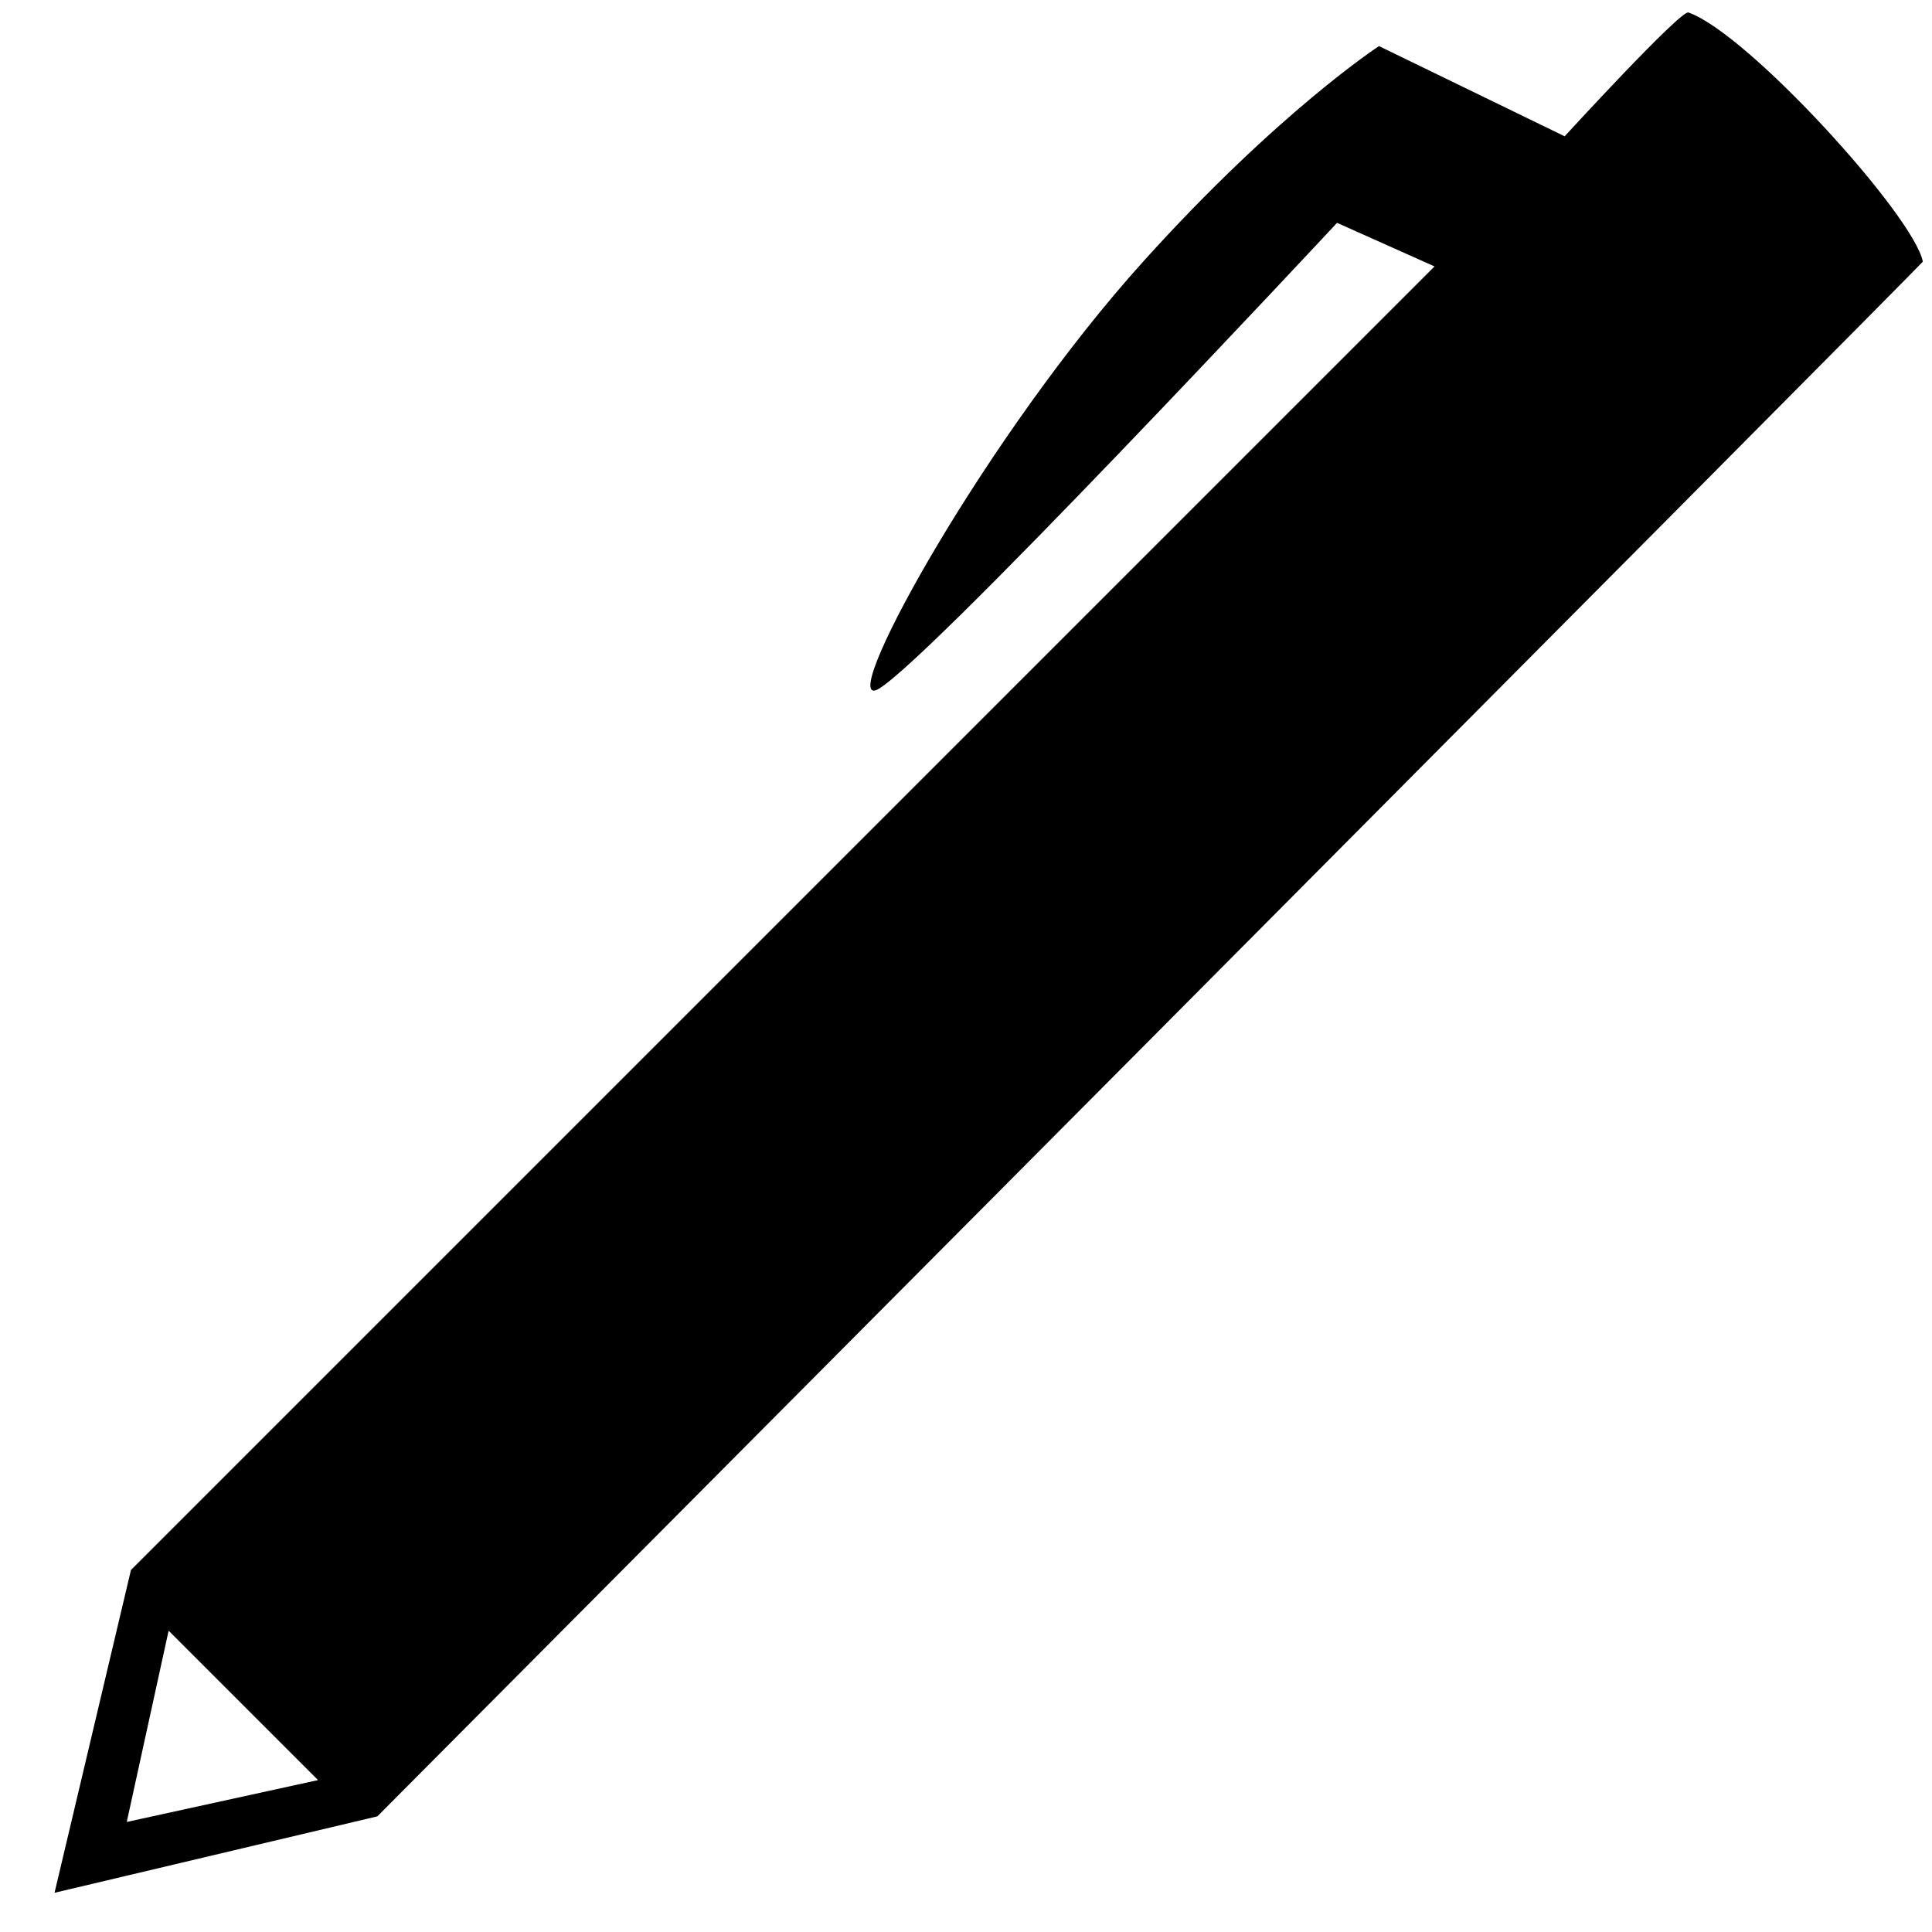 <?xml version="1.0" standalone="no"?>
<!DOCTYPE svg PUBLIC "-//W3C//DTD SVG 1.1//EN" "http://www.w3.org/Graphics/SVG/1.1/DTD/svg11.dtd">
<svg width="512px" height="512px" version="1.1" xmlns="http://www.w3.org/2000/svg" xmlns:xlink="http://www.w3.org/1999/xlink" xml:space="preserve" style="fill-rule:evenodd;clip-rule:evenodd;stroke-linejoin:round;stroke-miterlimit:1.414;">
    <g>
        <g id="Layer1">
            <path d="M33.593,482.838L44.688,432.145L84.286,471.743L33.593,482.838ZM34.709,416.06L380.164,70.605L354.331,59.055C354.331,59.055 240.434,181.276 231.868,182.99C223.303,184.704 261.526,115.272 302.937,69.34C338.802,29.559 365.448,12.217 365.448,12.217L414.65,36.119C414.65,36.119 445.373,2.581 447.459,3.31C463.279,8.847 507.248,57.254 509.571,69.34C509.645,69.724 100.002,481.353 100.002,481.353L14.453,501.609L34.709,416.06Z" style="fill:black;"/>
        </g>
    </g>
</svg>
